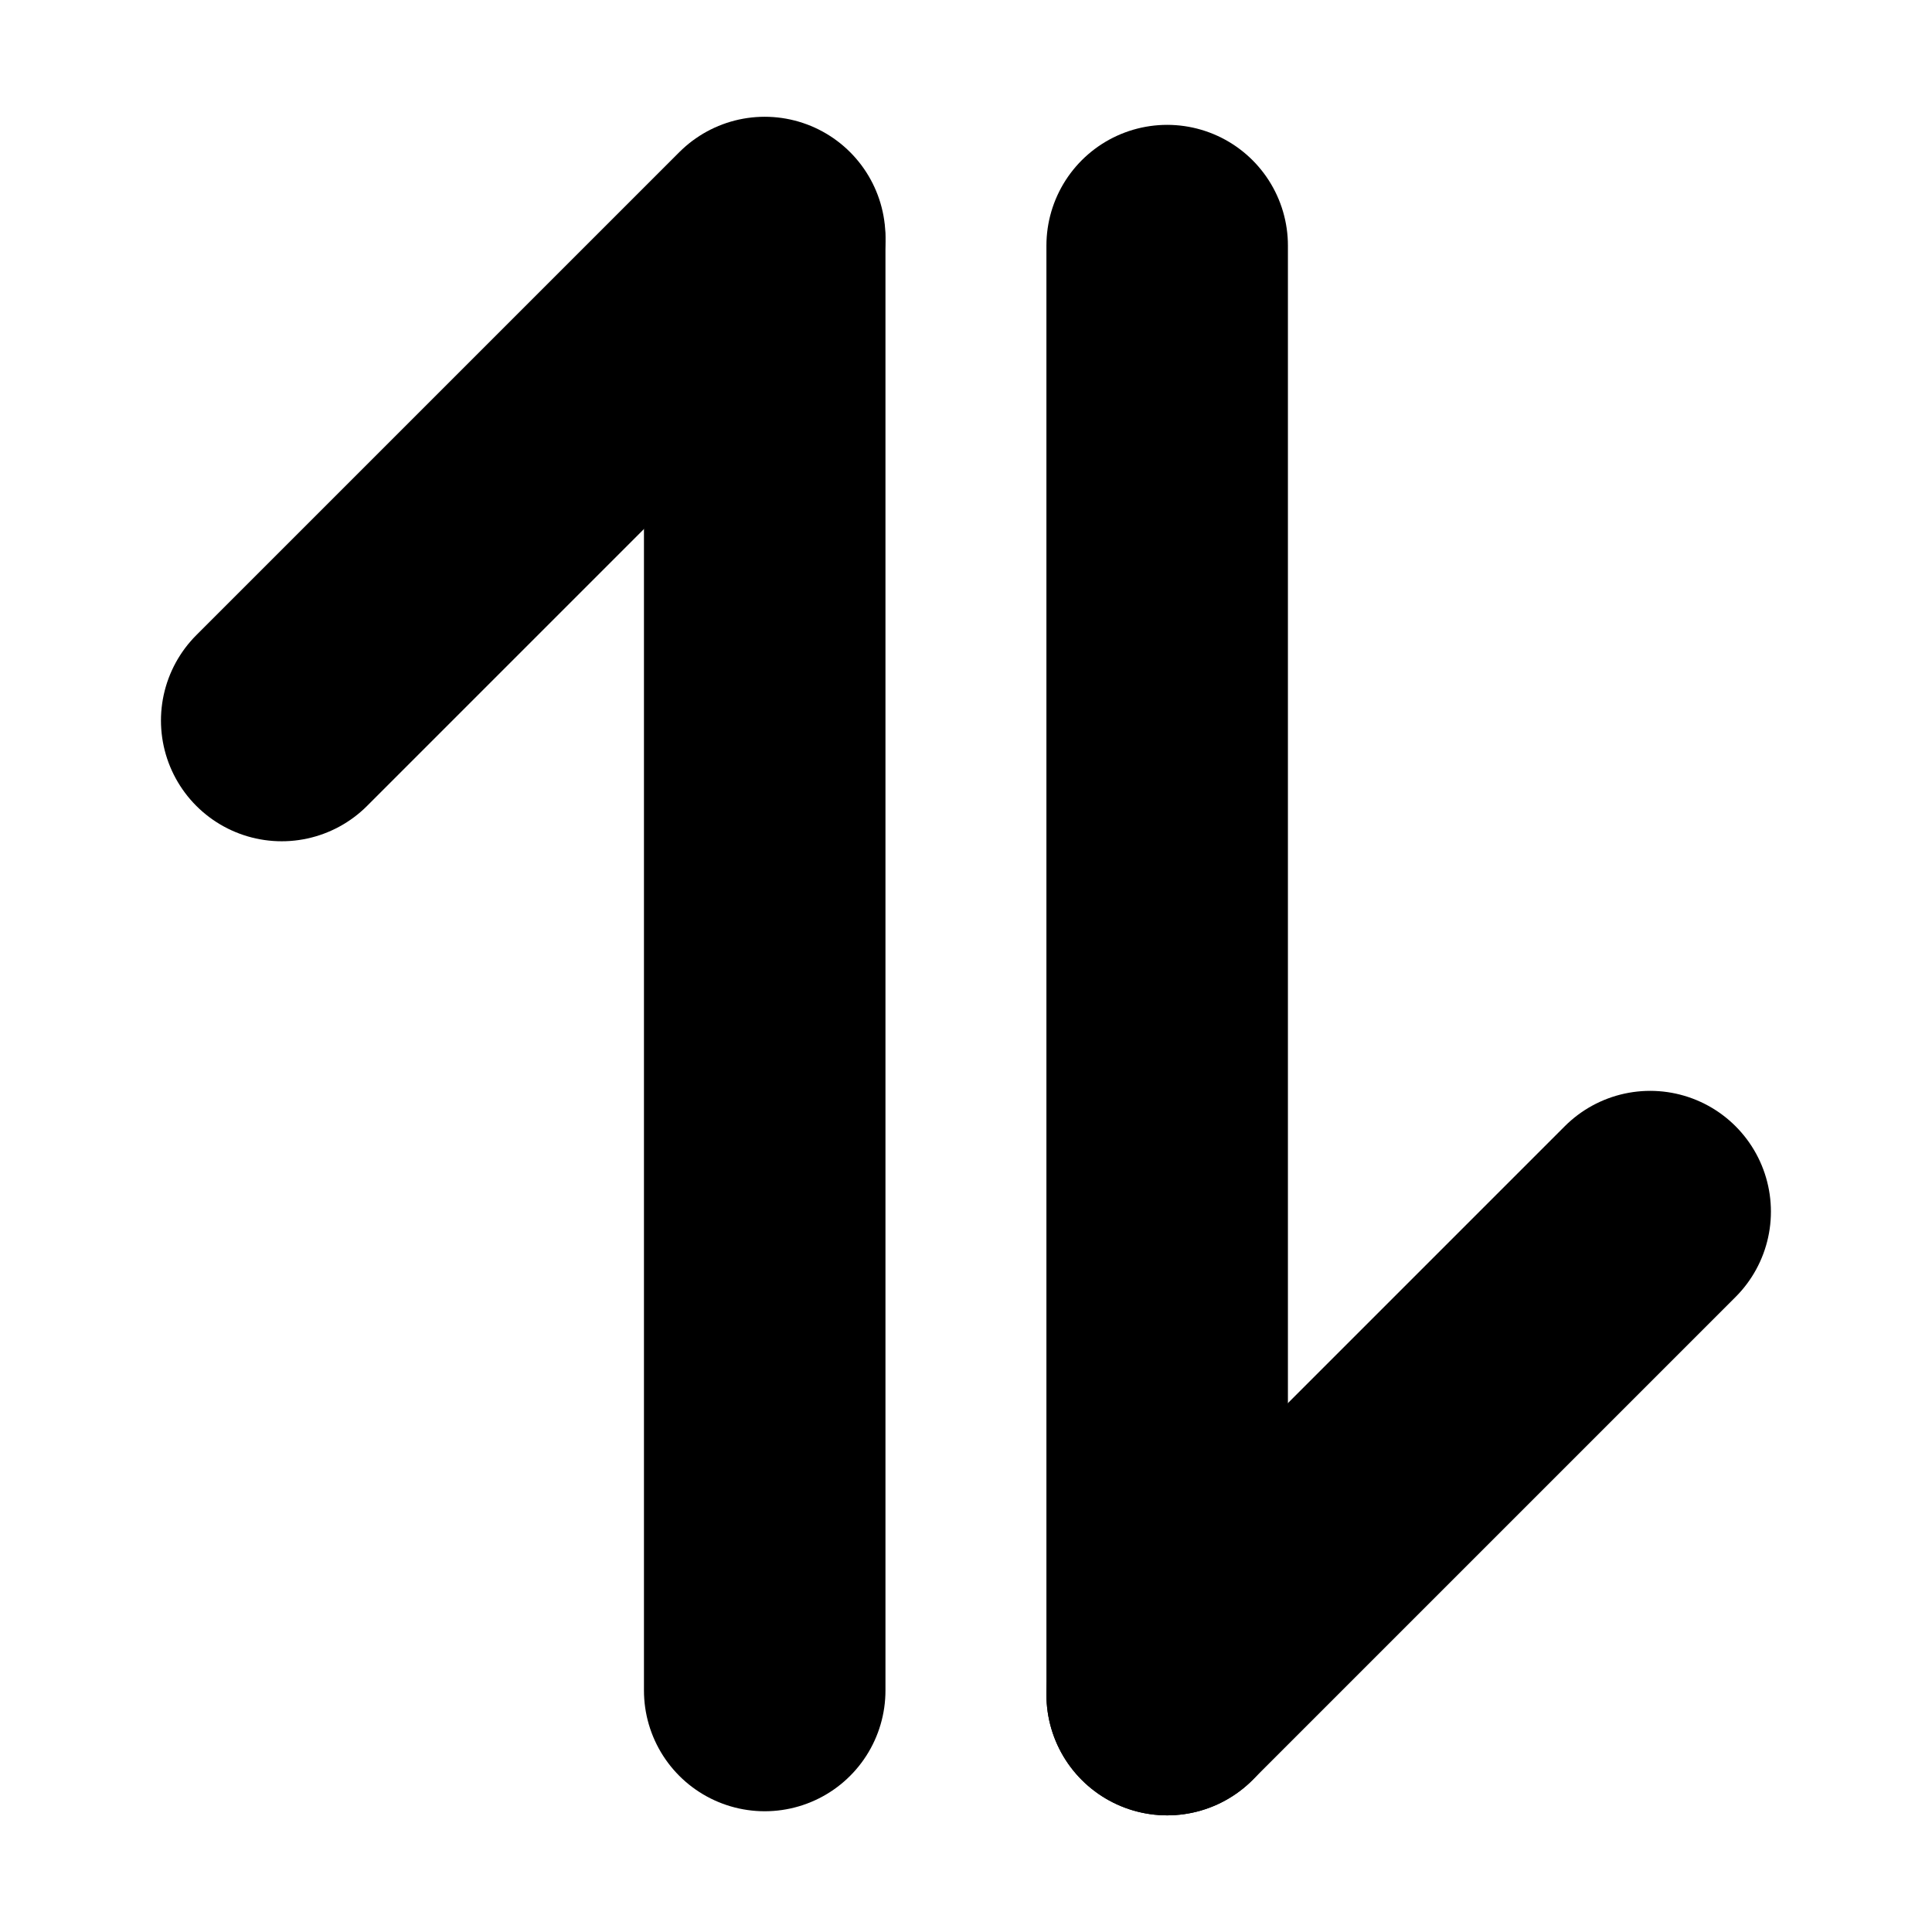 <svg width="16" height="16" viewBox="0 0 16 16" fill="none" xmlns="http://www.w3.org/2000/svg">
<path d="M6.333 2V14" stroke="black" stroke-width="2" stroke-linecap="round" stroke-linejoin="round"/>
<path d="M2.333 5.967L6.333 1.967" stroke="black" stroke-width="2" stroke-linecap="round" stroke-linejoin="round"/>
<path d="M9.666 14.034V2.034" stroke="black" stroke-width="2" stroke-linecap="round" stroke-linejoin="round"/>
<path d="M9.666 14.034L13.666 10.034" stroke="black" stroke-width="2" stroke-linecap="round" stroke-linejoin="round"/>
</svg>
